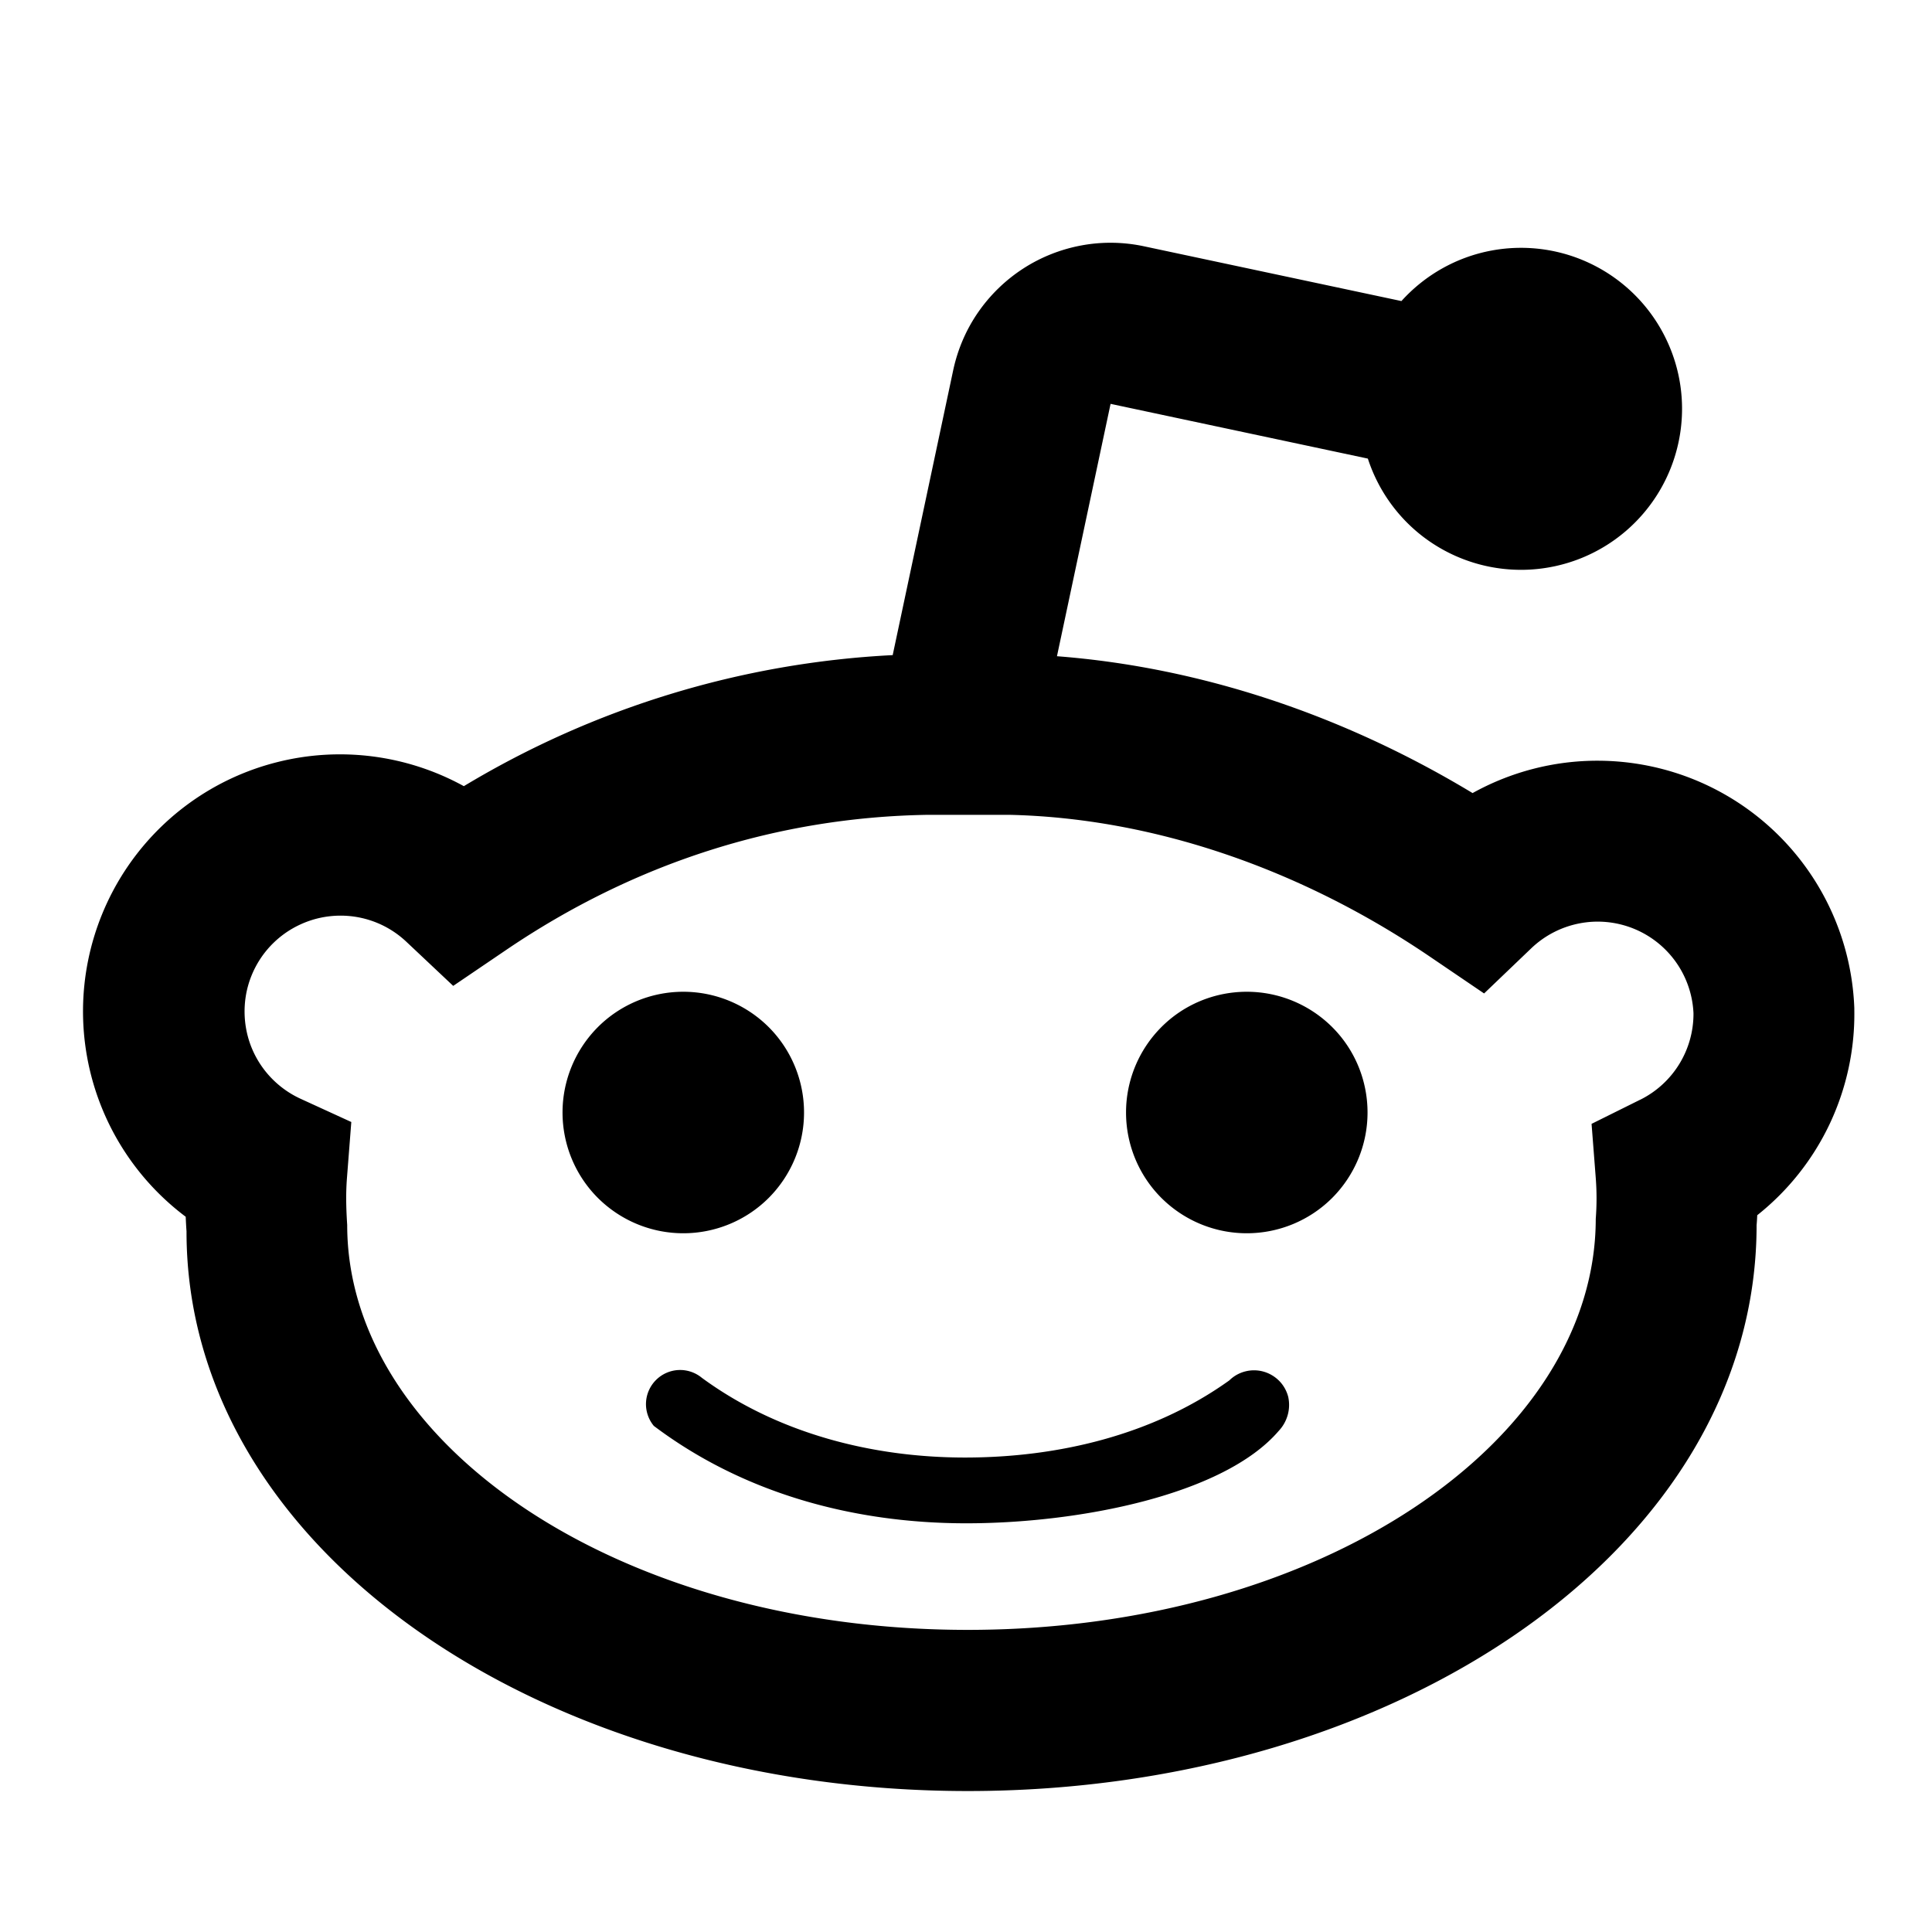 <svg width="24" height="24" viewBox="0 0 24 24" fill="none" xmlns="http://www.w3.org/2000/svg"><path d="M11.09 8.135l.751-3.536c.055-.257.159-.501.308-.717.149-.216.339-.401.559-.544.22-.143.467-.241.725-.289.258-.048.524-.044.78.011l3.196.68c.295-.327.689-.548 1.122-.628.433-.08.88-.015 1.272.185.392.2.708.524.897.921.19.397.243.846.151 1.277-.092.431-.323.819-.658 1.105-.335.286-.755.453-1.194.476-.44.023-.875-.1-1.238-.349s-.633-.612-.769-1.03l-3.196-.68-.666 3.135c1.784.137 3.557.73 5.163 1.7.477-.265 1.015-.404 1.561-.402.546.002 1.083.143 1.558.411.476.268.875.654 1.159 1.12.284.466.444.998.464 1.544v.021c.008.489-.097.973-.306 1.416-.209.442-.517.83-.9 1.134-.002.041-.004.082-.008.123 0 3.998-4.45 7.03-9.799 7.03-5.332 0-9.708-3.024-9.705-6.953a5.337 5.337 0 01-.01-.181c-.646-.485-1.084-1.196-1.226-1.991-.142-.795.023-1.614.461-2.293.438-.678 1.117-1.166 1.9-1.363.783-.198 1.612-.091 2.32.298 1.615-.973 3.446-1.533 5.329-1.628zm9.286 5.526c.408-.203.664-.62.661-1.075a1.192 1.192 0 00-.219-.636 1.192 1.192 0 00-.529-.416c-.213-.085-.445-.107-.67-.063-.225.044-.432.151-.598.31l-.585.56-.67-.455c-1.615-1.098-3.452-1.725-5.23-1.764h-1.006c-1.875.029-3.651.6-5.237 1.675l-.663.45-.584-.55c-.126-.118-.276-.208-.44-.262a1.191 1.191 0 00-.509-.053c-.172.019-.337.076-.485.165a1.192 1.192 0 00-.371.353c-.096.143-.161.306-.188.476-.027.171-.017.345.029.511s.129.321.241.452c.112.131.252.237.408.309l.633.29-.054.695c-.013.17-.013.339.003.584 0 2.71 3.356 5.03 7.708 5.03 4.371 0 7.799-2.336 7.802-5.106.013-.169.013-.339 0-.508l-.052-.672.604-.3zm-13.388.159c0-.398.158-.779.439-1.061.281-.281.663-.439 1.061-.439.398 0 .779.158 1.061.439.281.281.439.663.439 1.061 0 .398-.158.779-.439 1.061-.281.281-.663.439-1.061.439-.398 0-.779-.158-1.061-.439-.281-.281-.439-.663-.439-1.061zm7 0c0-.398.158-.779.439-1.061s.663-.439 1.061-.439c.398 0 .779.158 1.061.439s.439.663.439 1.061c0 .398-.158.779-.439 1.061-.281.281-.663.439-1.061.439-.398 0-.779-.158-1.061-.439-.281-.281-.439-.663-.439-1.061zm-1.984 5.103c-1.397 0-2.767-.37-3.882-1.21-.067-.081-.102-.185-.097-.29.005-.105.049-.205.124-.28a.424.424 0 01.28-.124c.105-.005.209.03.29.097.945.693 2.123.99 3.269.99 1.146 0 2.33-.275 3.284-.959.055-.054.123-.092.198-.111.075-.019.153-.018.227.003.074.021.141.061.195.116.054.055.092.124.111.198.016.075.014.152-.007.226-.021.074-.059.141-.112.197-.684.797-2.484 1.147-3.881 1.147z" fill="#000"/></svg>